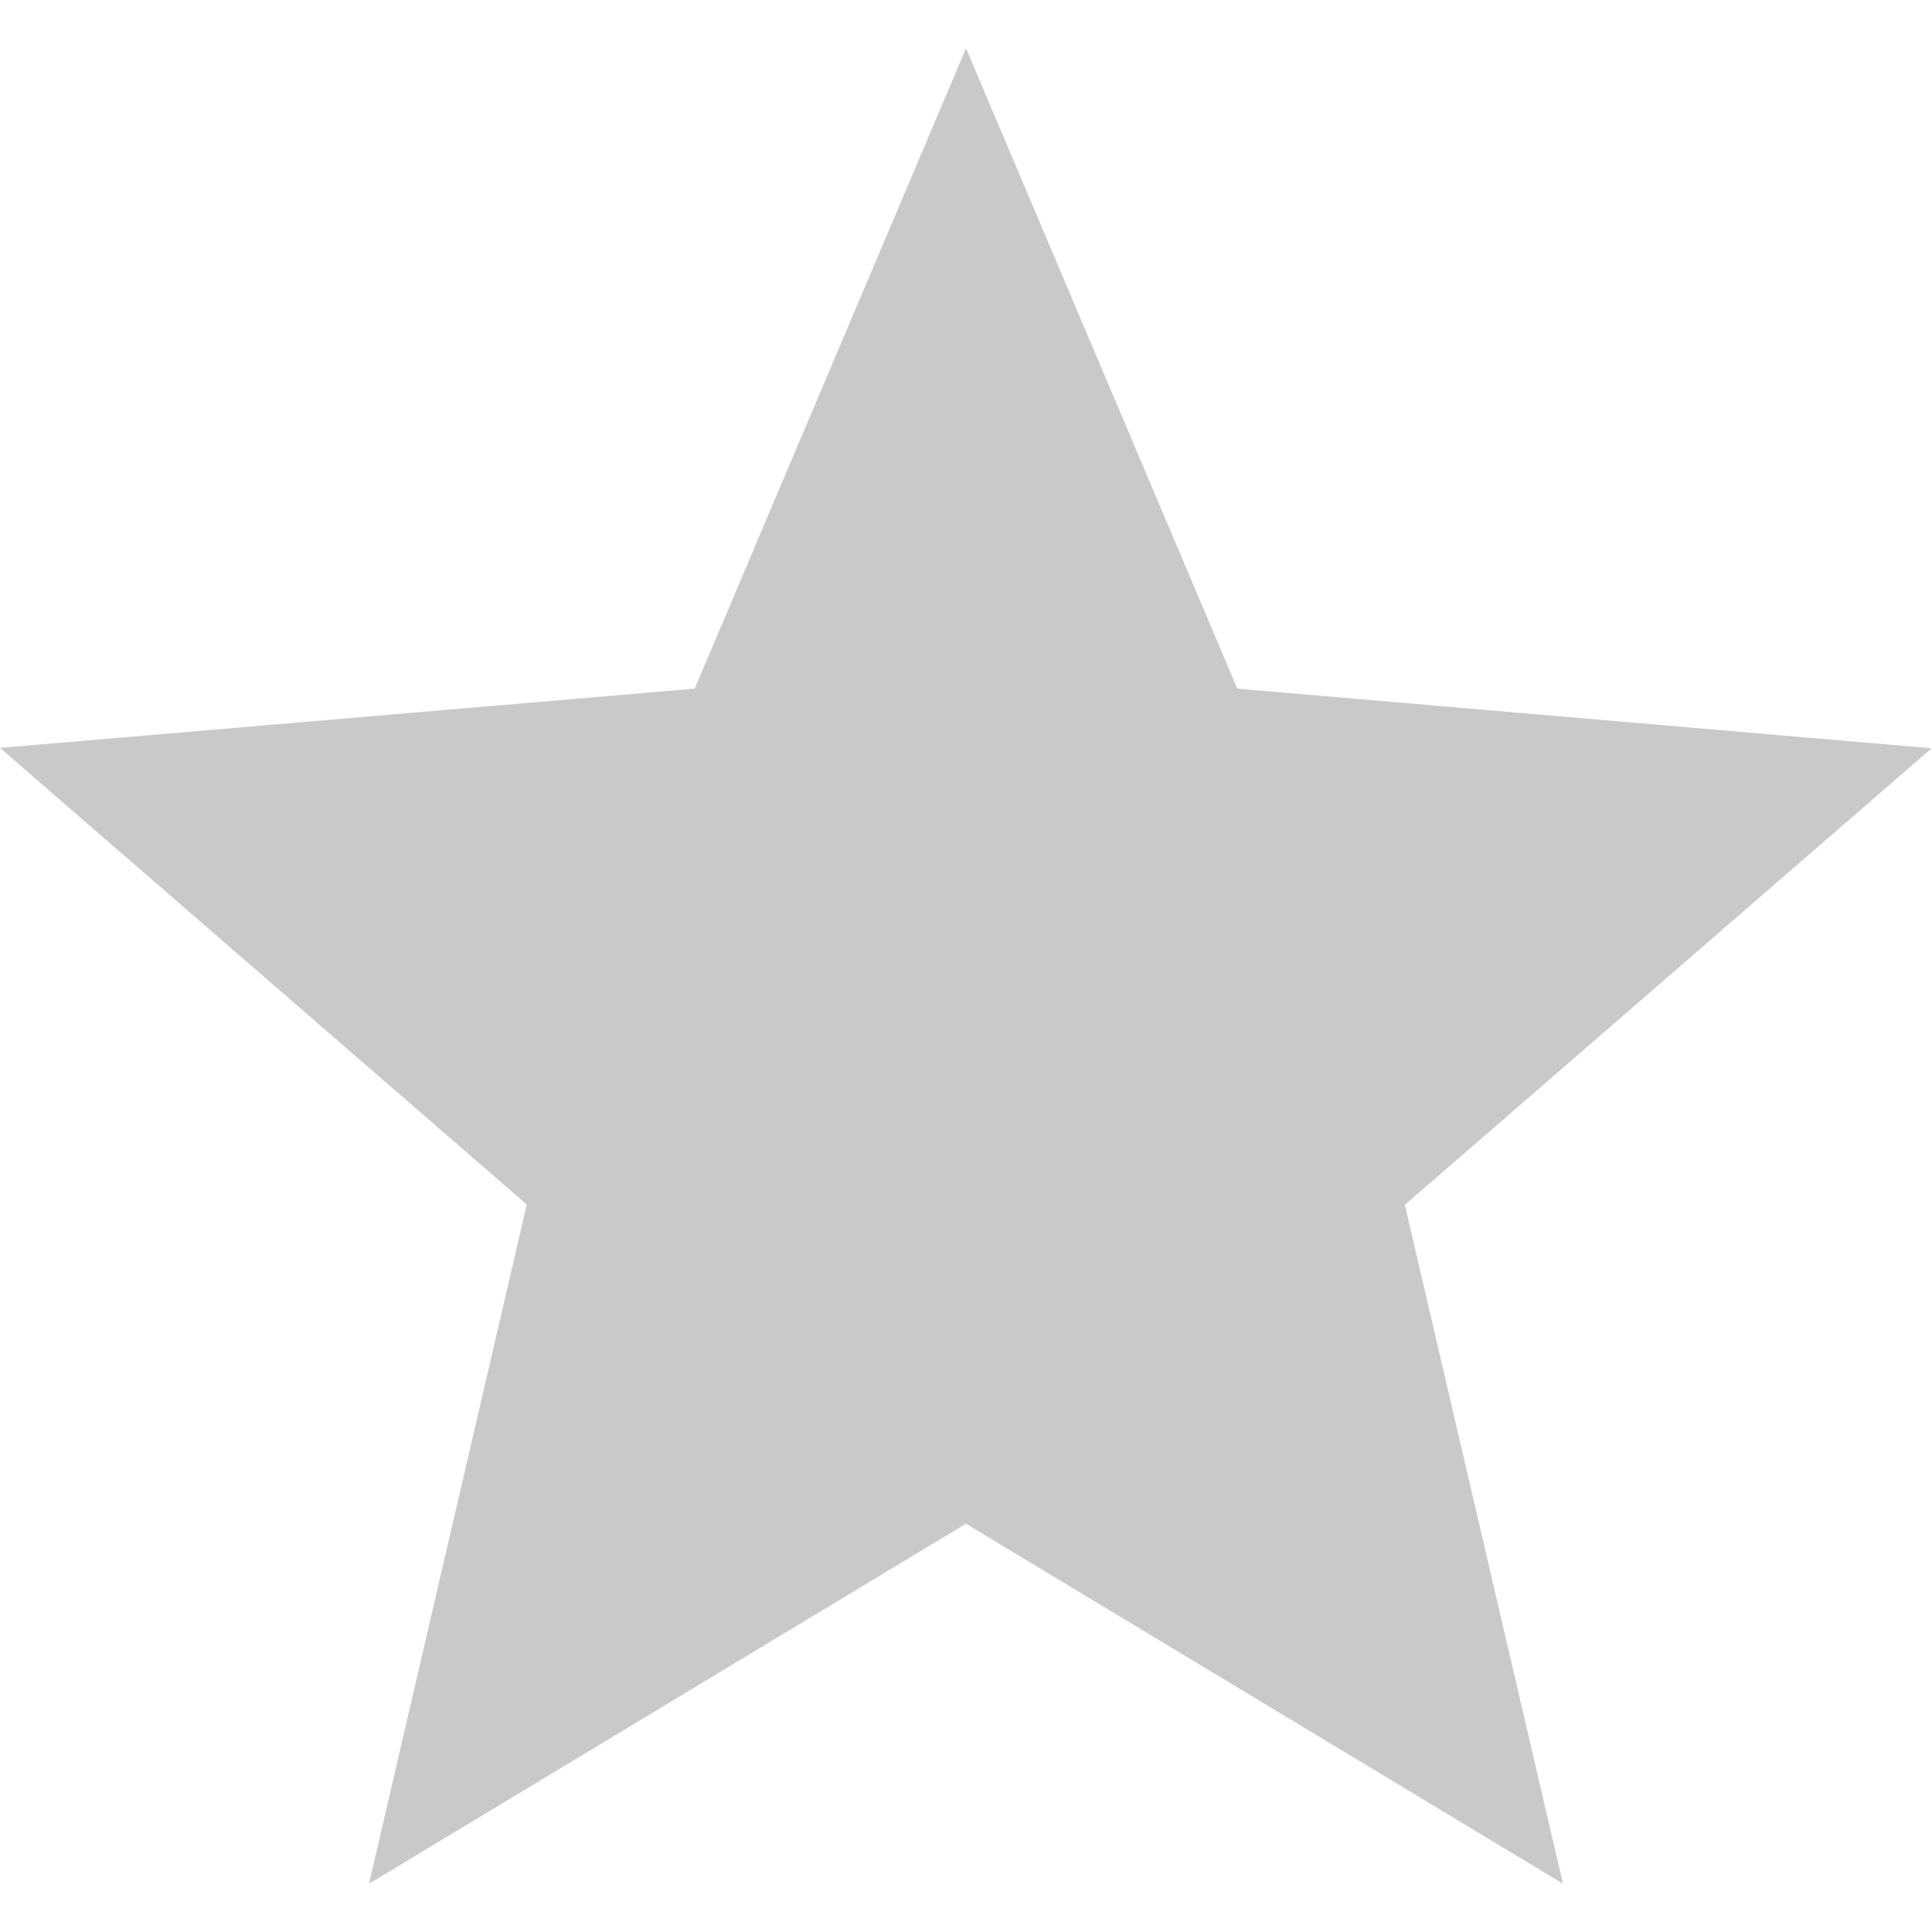 <svg xmlns="http://www.w3.org/2000/svg" viewBox="0 0 512 512"><title/><path fill="#C9C9C9" d="M256 403.8l158.2 95.4-41.9-179.9 139.6-121-184-15.8L256 12.8l-71.9 169.7L0 198.2l139.6 121-41.8 180L256 403.8z"/></svg>